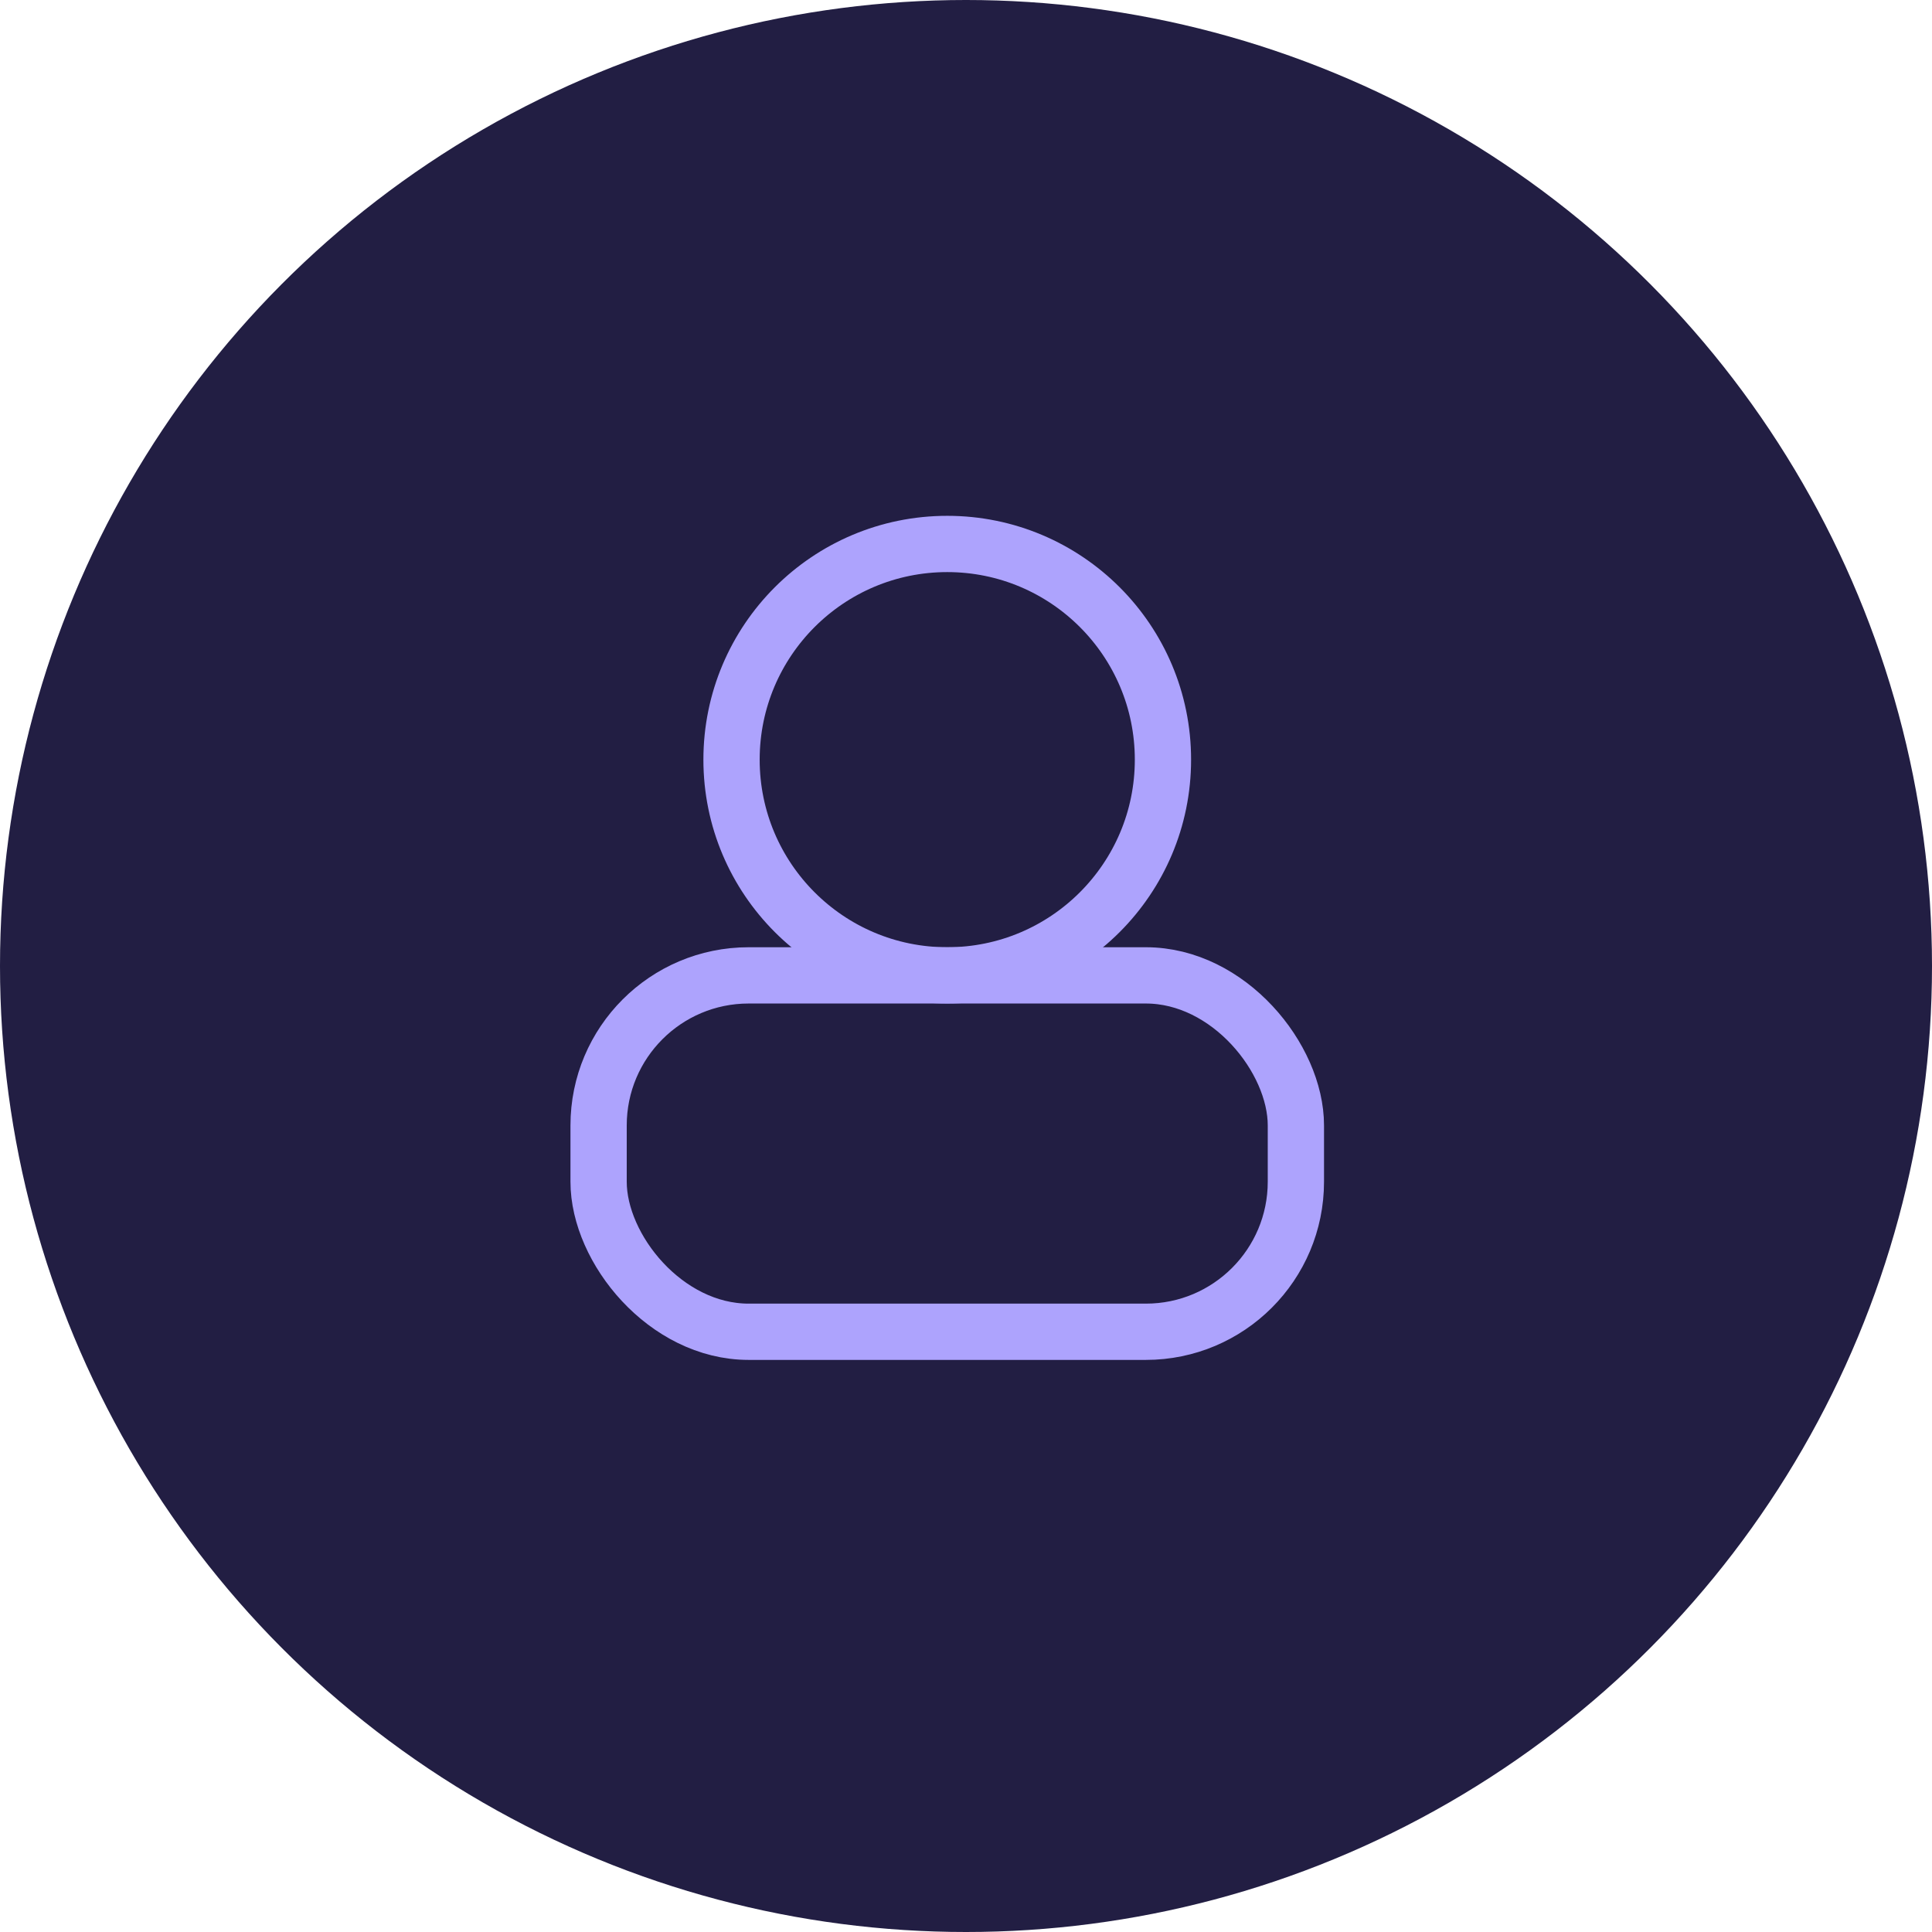 <?xml version="1.0" encoding="UTF-8"?>
<svg width="103px" height="103px" viewBox="0 0 103 103" version="1.1" xmlns="http://www.w3.org/2000/svg" xmlns:xlink="http://www.w3.org/1999/xlink">
    <title>Group 30</title>
    <g id="Page-1" stroke="none" stroke-width="1" fill="none" fill-rule="evenodd">
        <g id="Artboard-Copy-5" transform="translate(-1161, -3583)">
            <g id="Group-6-Copy-7" transform="translate(1161, 3559)">
                <g id="Group-30" transform="translate(0, 24)">
                    <circle id="Oval" fill="#221E43" cx="51.5" cy="51.5" r="51.5"></circle>
                    <circle id="Oval" stroke="#ADA3FD" stroke-width="3" cx="50.5" cy="40.5" r="11.5"></circle>
                    <rect id="Rectangle" stroke="#ADA3FD" stroke-width="3" x="31.913" y="52" width="37.174" height="19" rx="8"></rect>
                </g>
            </g>
        </g>
    </g>
</svg>